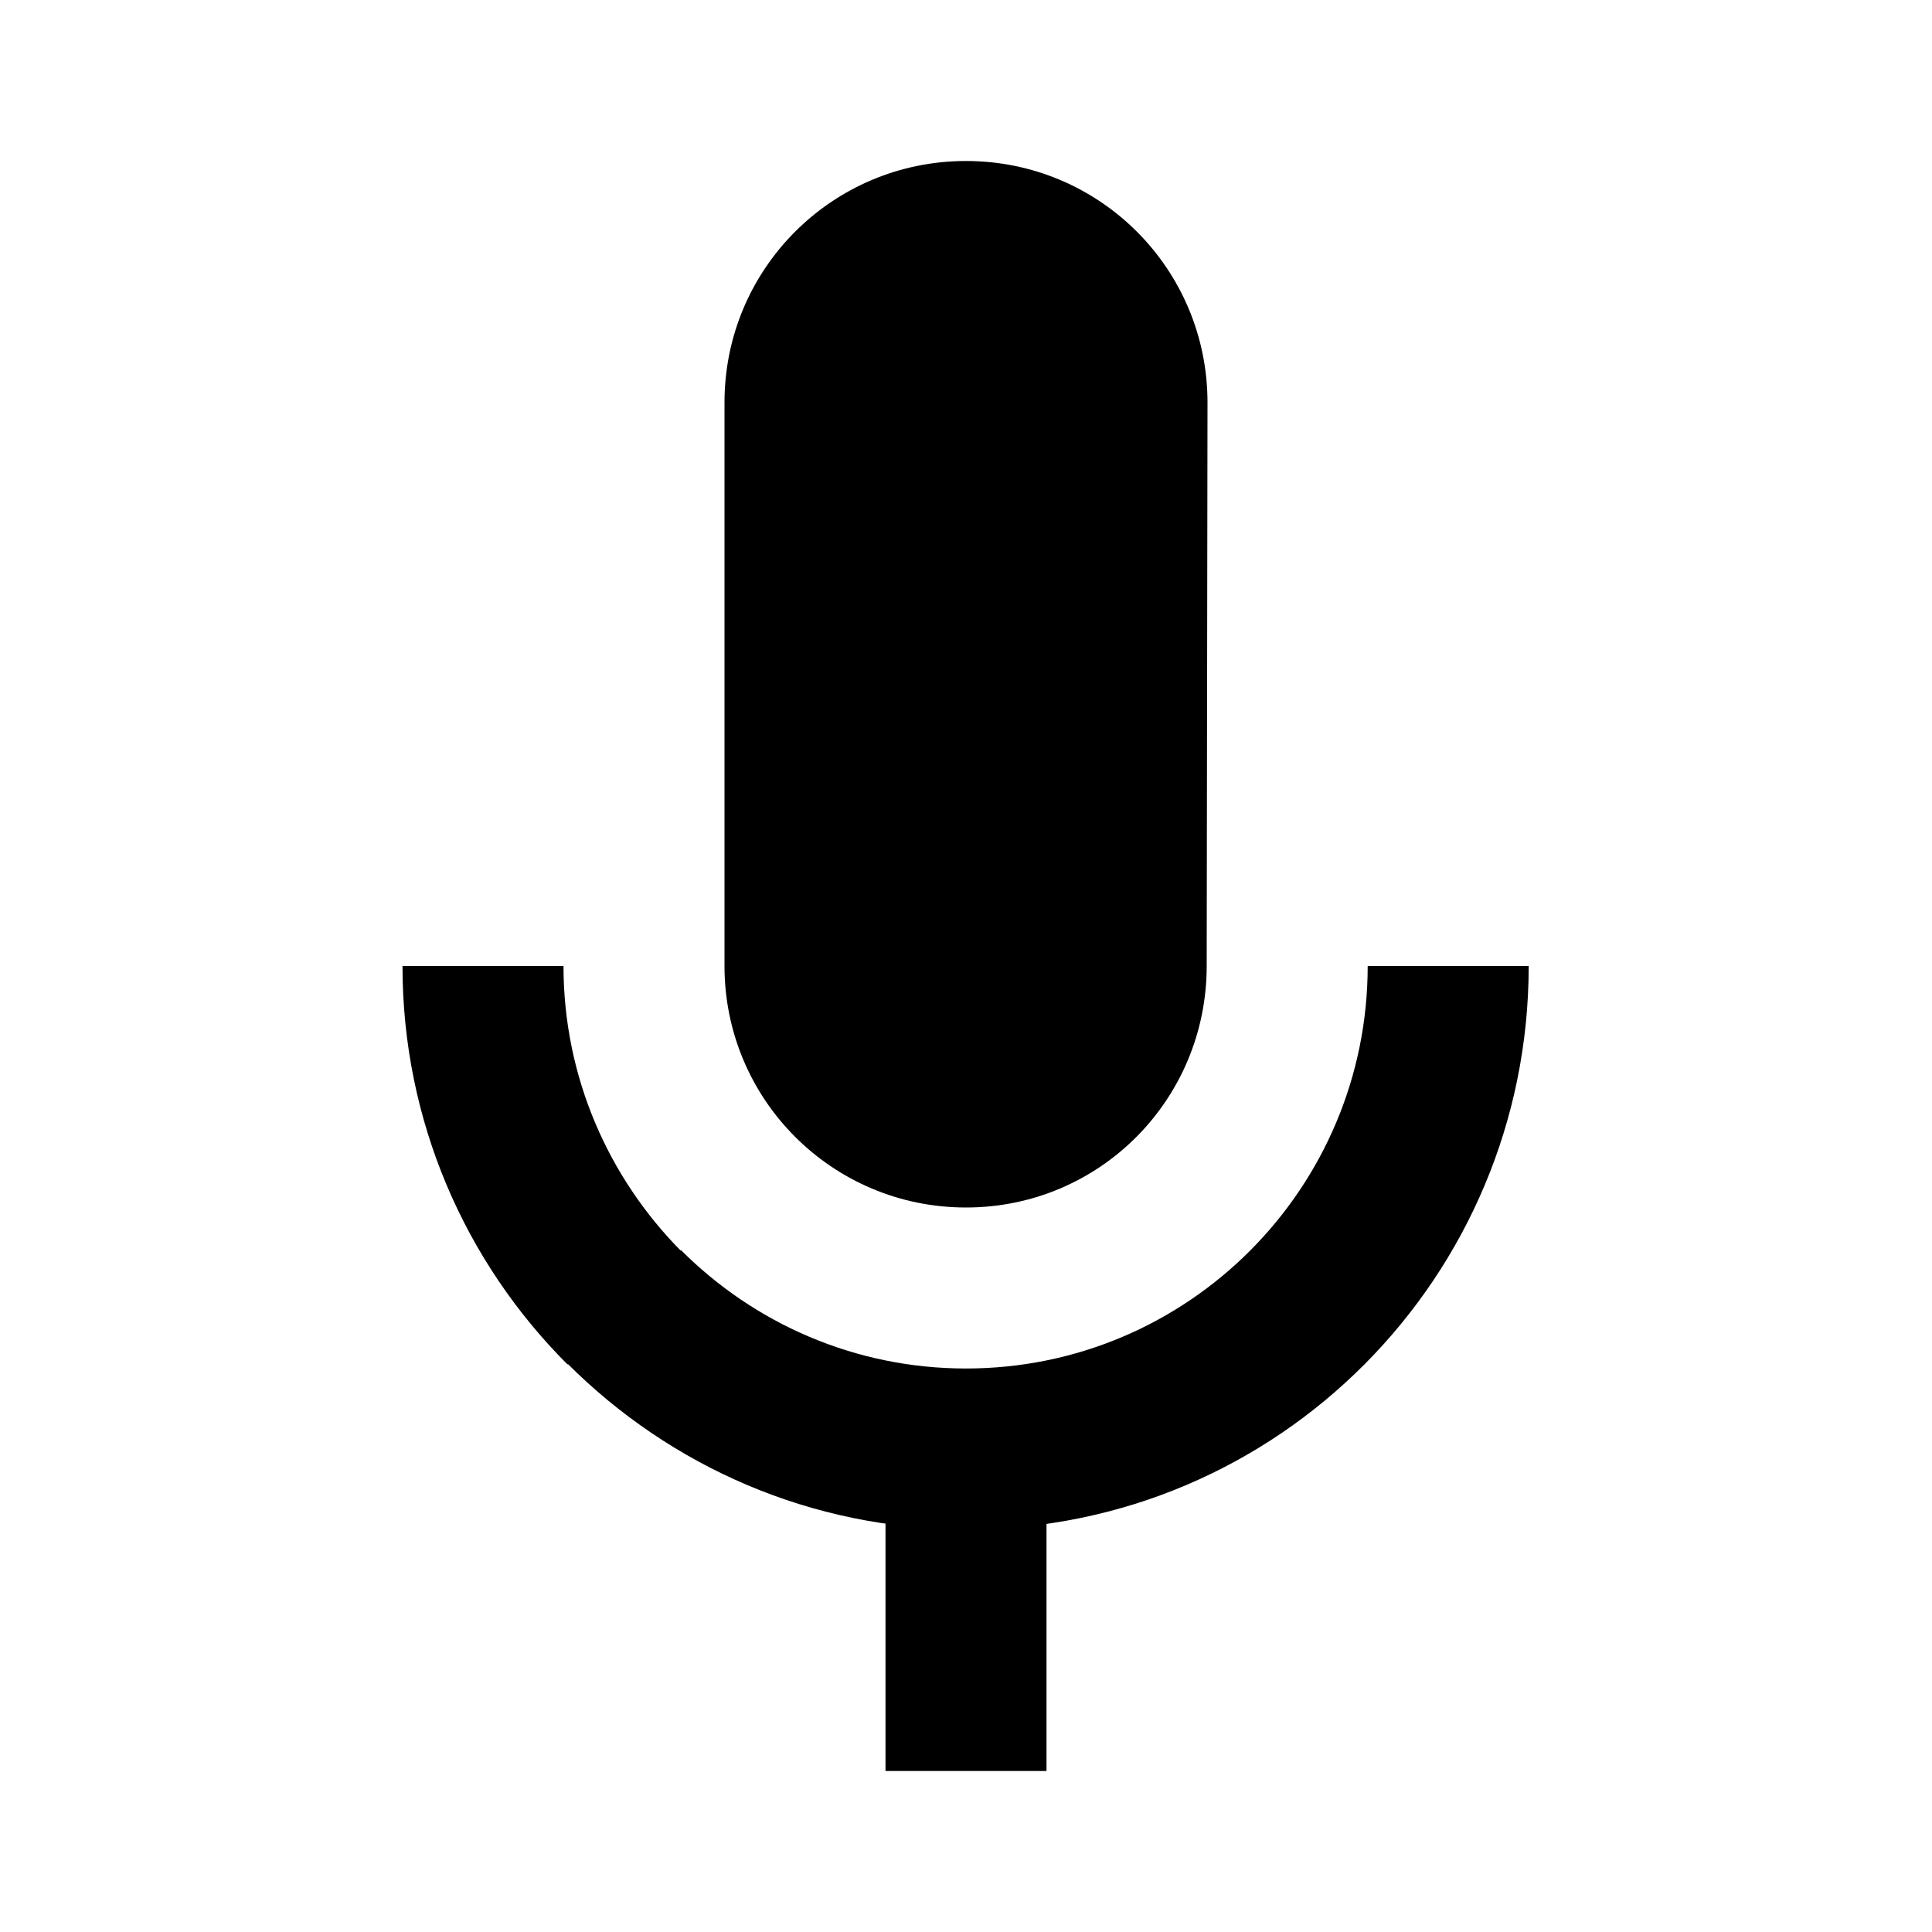 <svg class="QS8fR" xmlns="http://www.w3.org/2000/svg" viewBox="0 0 24 24" width="24" height="24"><path fill="none" d="M0 0h24v24H0z"></path><path fill="hsla(217,60%,49%,1)" d="M12 15c1.66 0 2.99-1.34 2.99-3L15 5c0-1.66-1.34-3-3-3S9 3.34 9 5v7c0 1.66 1.34 3 3 3z"></path><path fill="hsla(136,53%,43%,1)" d="M11 18.92h2V22h-2z"></path><path fill="hsla(44,100%,20%,1)" d="M7 12H5c0 1.93.78 3.68 2.05 4.95l1.41-1.41C7.56 14.63 7 13.38 7 12z"></path><path fill="hsla(5,60%,56%,1)" d="M12 17c-1.38 0-2.63-.56-3.54-1.47l-1.41 1.41C8.32 18.21 10.07 19 12.01 19c3.87 0 6.98-3.14 6.98-7h-2c0 2.76-2.23 5-4.99 5z"></path></svg>